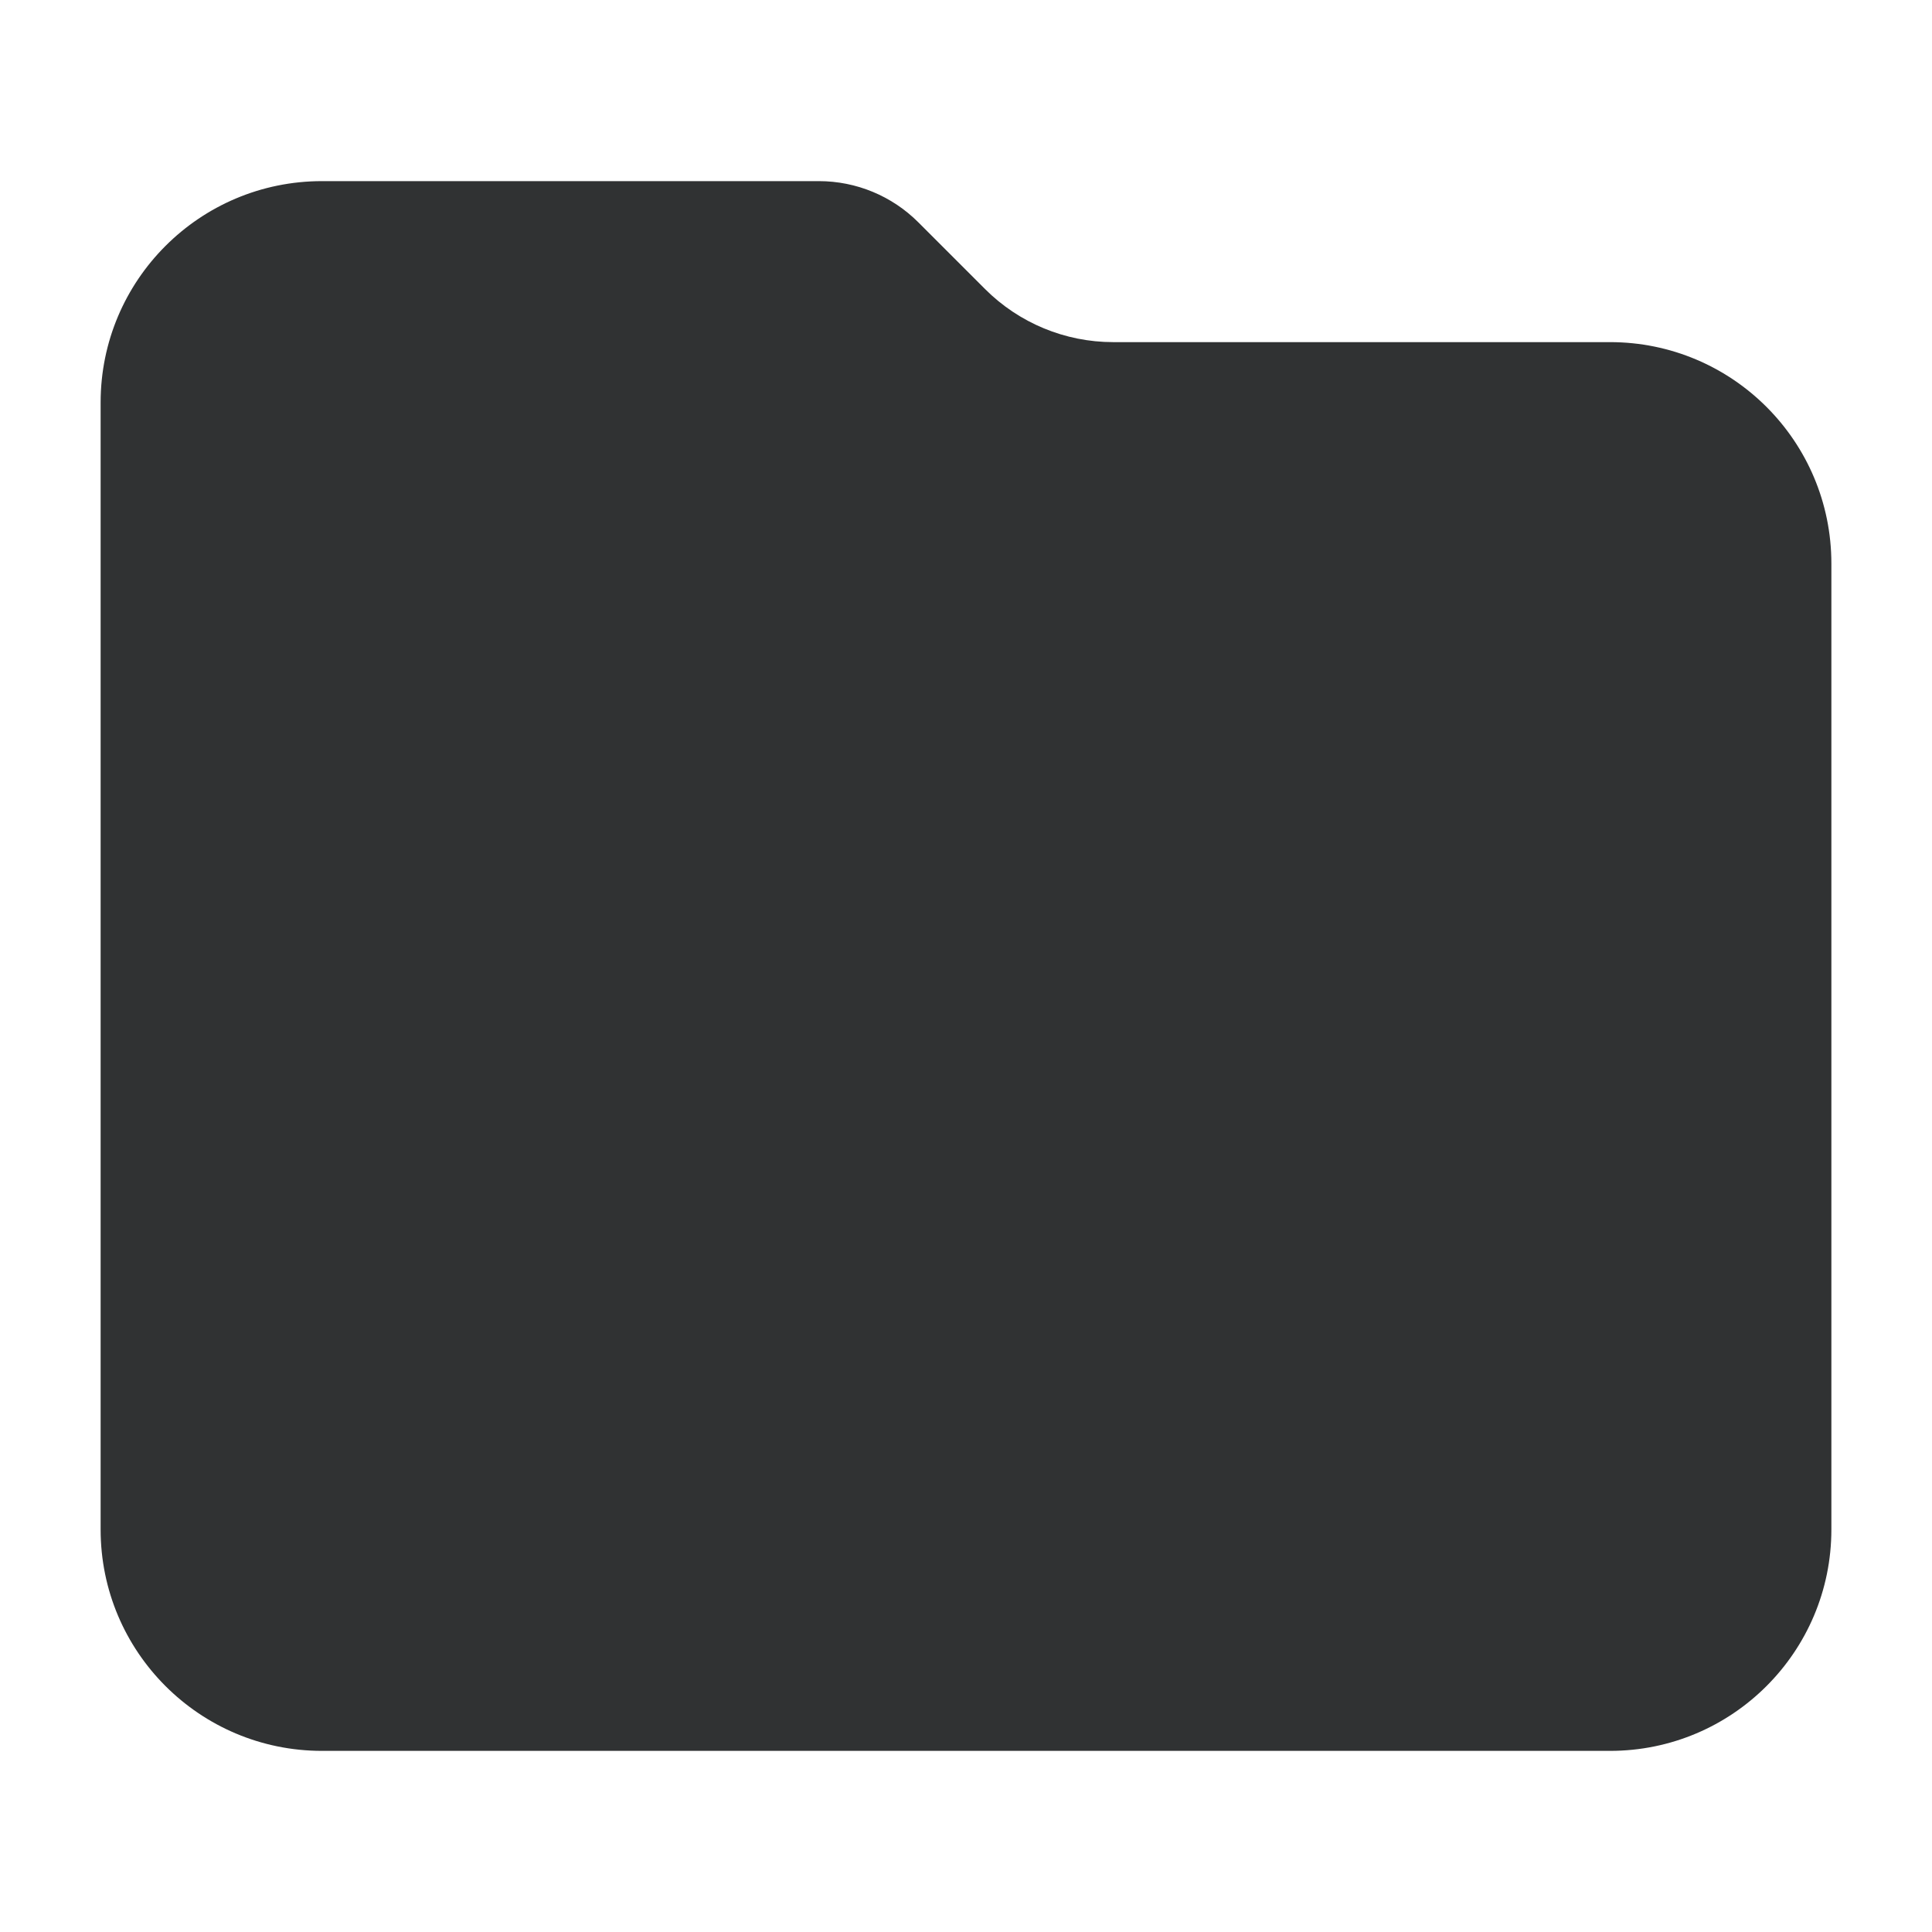 <svg width="24" height="24" viewBox="0 0 24 24" fill="none" xmlns="http://www.w3.org/2000/svg">
    <path fill-rule="evenodd" clip-rule="evenodd"
        d="M4 2.25C2.481 2.25 1.25 3.481 1.25 5V19C1.25 20.519 2.481 21.75 4 21.75H20C21.519 21.75 22.75 20.519 22.75 19V7C22.75 5.481 21.519 4.25 20 4.25H13.828C13.232 4.25 12.659 4.013 12.237 3.591L11.409 2.763C11.081 2.434 10.636 2.25 10.172 2.25H4Z"
        fill="#303233" />
</svg>
